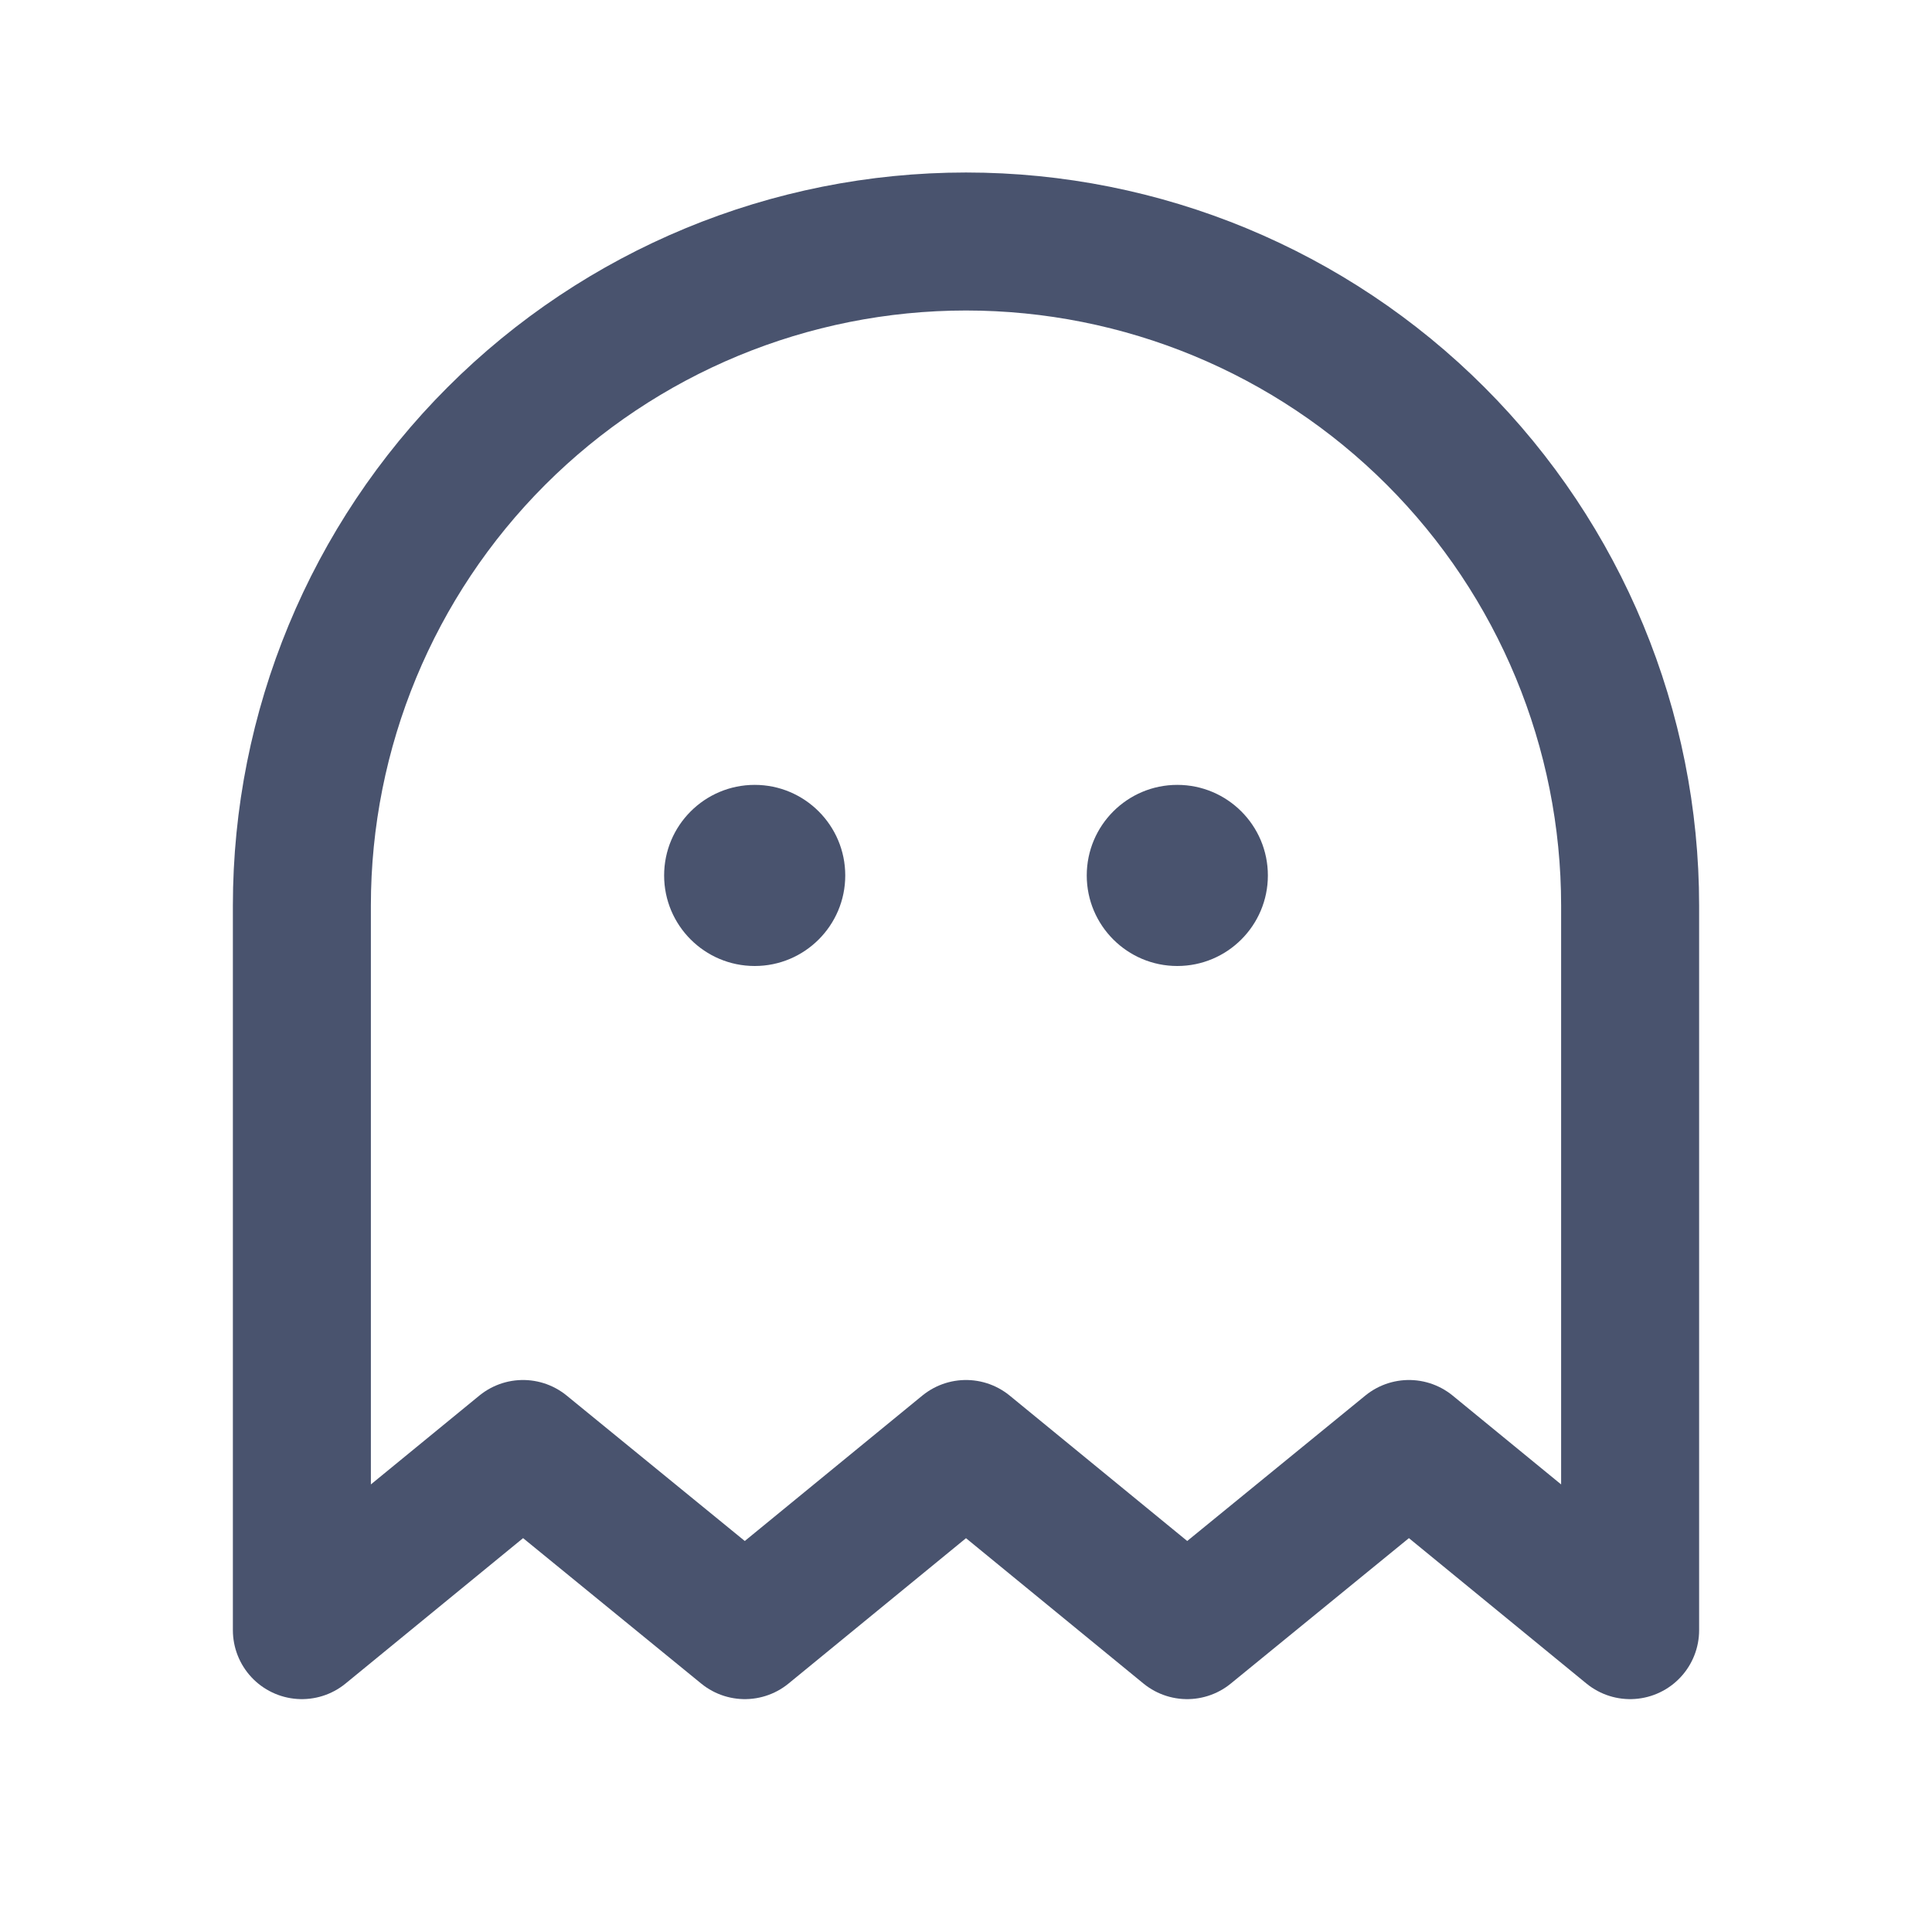 <svg width="28" height="28" viewBox="0 0 28 28" fill="none" xmlns="http://www.w3.org/2000/svg">
<path d="M10.938 14C11.662 14 12.25 13.412 12.25 12.688C12.25 11.963 11.662 11.375 10.938 11.375C10.213 11.375 9.625 11.963 9.625 12.688C9.625 13.412 10.213 14 10.938 14Z" fill="#49536E"/>
<path d="M17.062 14C17.787 14 18.375 13.412 18.375 12.688C18.375 11.963 17.787 11.375 17.062 11.375C16.338 11.375 15.75 11.963 15.75 12.688C15.75 13.412 16.338 14 17.062 14Z" fill="#49536E"/>
<path d="M23.625 23.625L20.42 21L17.205 23.625L14 21L10.795 23.625L7.58 21L4.375 23.625V13.125C4.375 10.572 5.389 8.124 7.194 6.319C8.999 4.514 11.447 3.5 14 3.5C16.553 3.5 19.001 4.514 20.806 6.319C22.611 8.124 23.625 10.572 23.625 13.125V23.625Z" stroke="#49536E" stroke-width="2" stroke-linecap="round" stroke-linejoin="round"/>
</svg>
